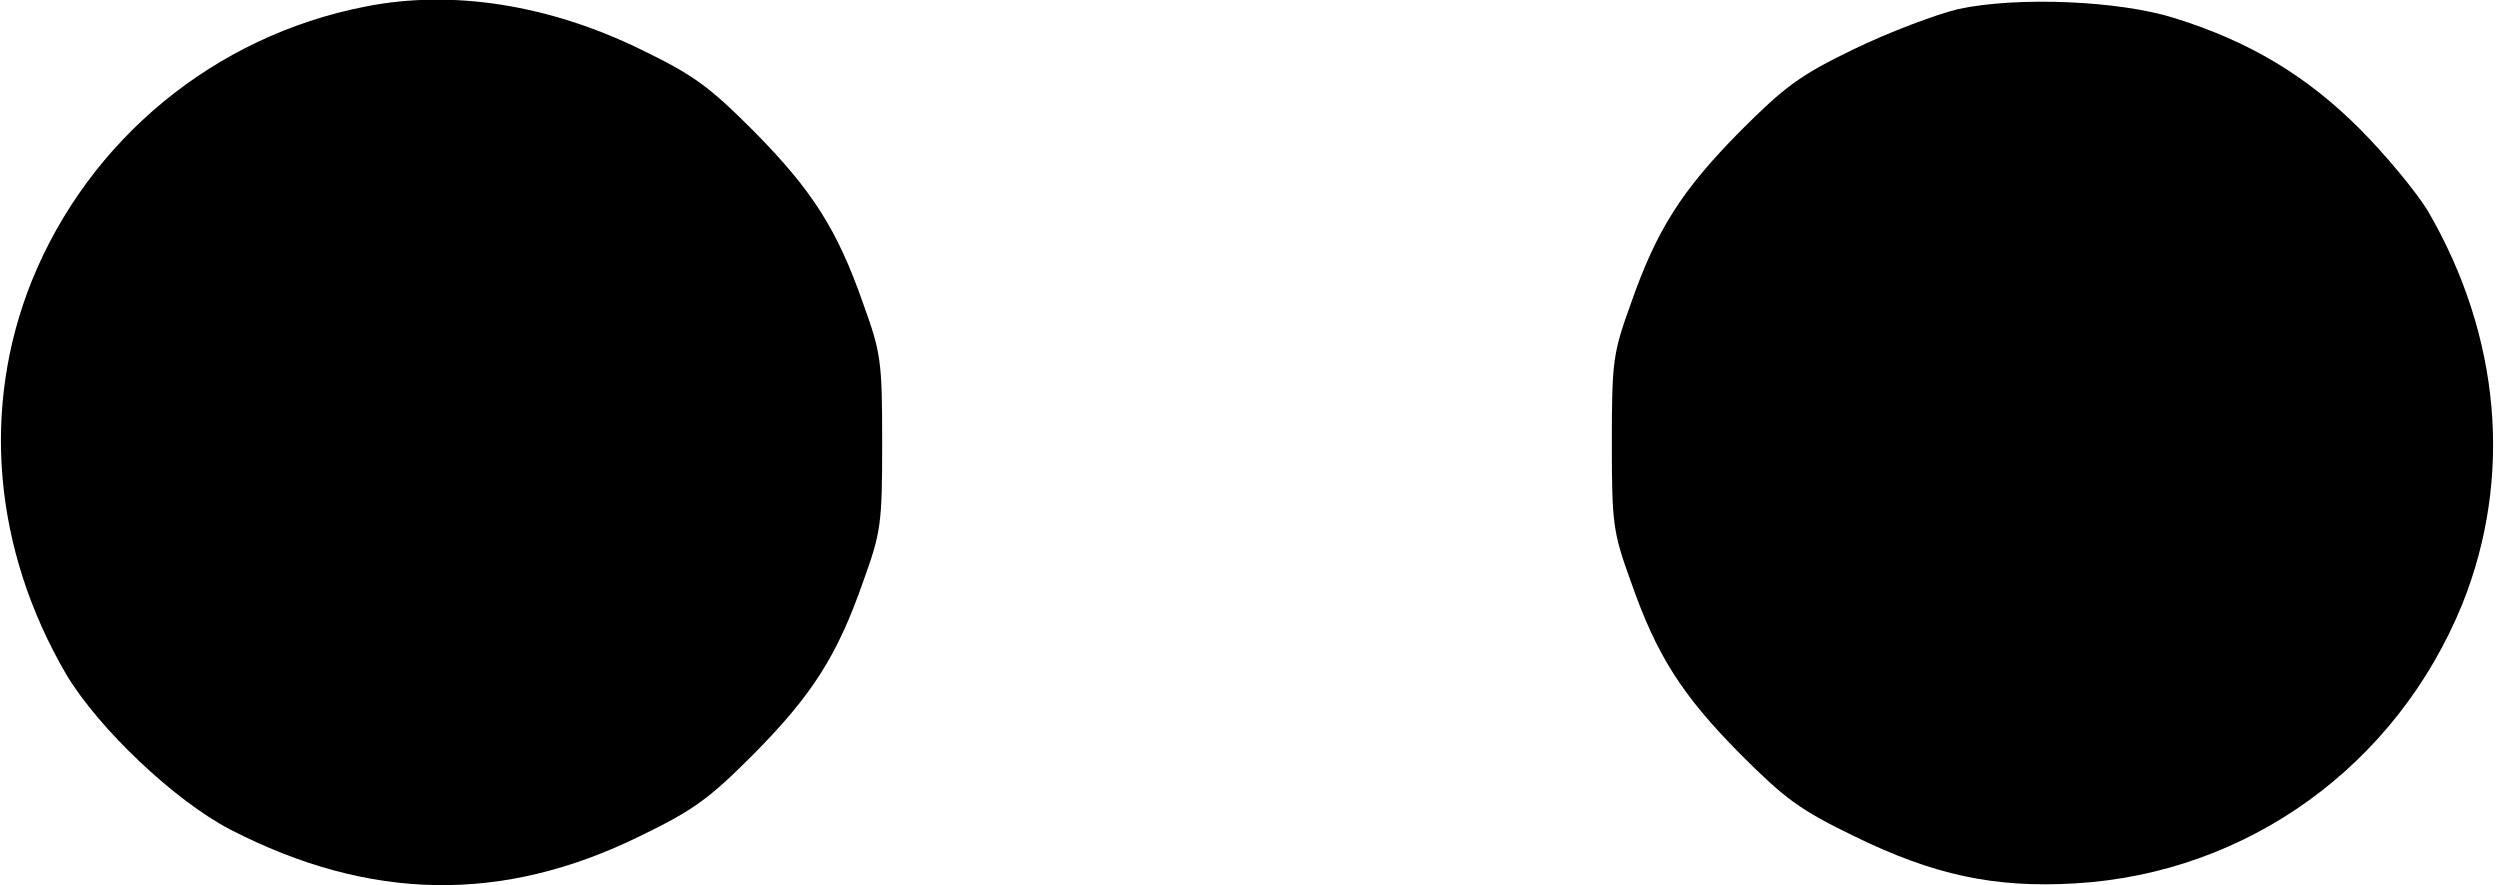 <?xml version="1.0" standalone="no"?>
<!DOCTYPE svg PUBLIC "-//W3C//DTD SVG 20010904//EN"
 "http://www.w3.org/TR/2001/REC-SVG-20010904/DTD/svg10.dtd">
<svg version="1.0" xmlns="http://www.w3.org/2000/svg"
 width="418pt" height="148pt" viewBox="0 0 418 148"
 preserveAspectRatio="xMidYMid meet">
<g transform="translate(0,148) scale(0.1,-0.1)"
fill="#000000" stroke="none">
<path d="M611 1469 c-252 -49 -462 -222 -558 -459 -85 -212 -64 -449 58 -658
54 -90 180 -210 274 -259 233 -120 455 -124 685 -11 91 44 116 63 190 137 98
99 140 165 183 288 30 83 32 96 32 233 0 137 -2 150 -32 233 -43 123 -85 189
-183 288 -74 74 -99 93 -190 137 -152 74 -314 100 -459 71z"/>
<path d="M3275 1465 c-38 -9 -117 -39 -175 -67 -91 -44 -116 -63 -190 -137
-98 -99 -140 -165 -183 -288 -30 -83 -32 -96 -32 -233 0 -137 2 -150 32 -233
43 -123 85 -189 183 -288 74 -74 99 -93 190 -137 133 -65 234 -87 370 -79 288
17 537 197 647 467 85 212 64 449 -58 658 -19 31 -70 93 -114 137 -88 88 -184
146 -310 185 -92 29 -262 36 -360 15z"/>
</g>
</svg>
